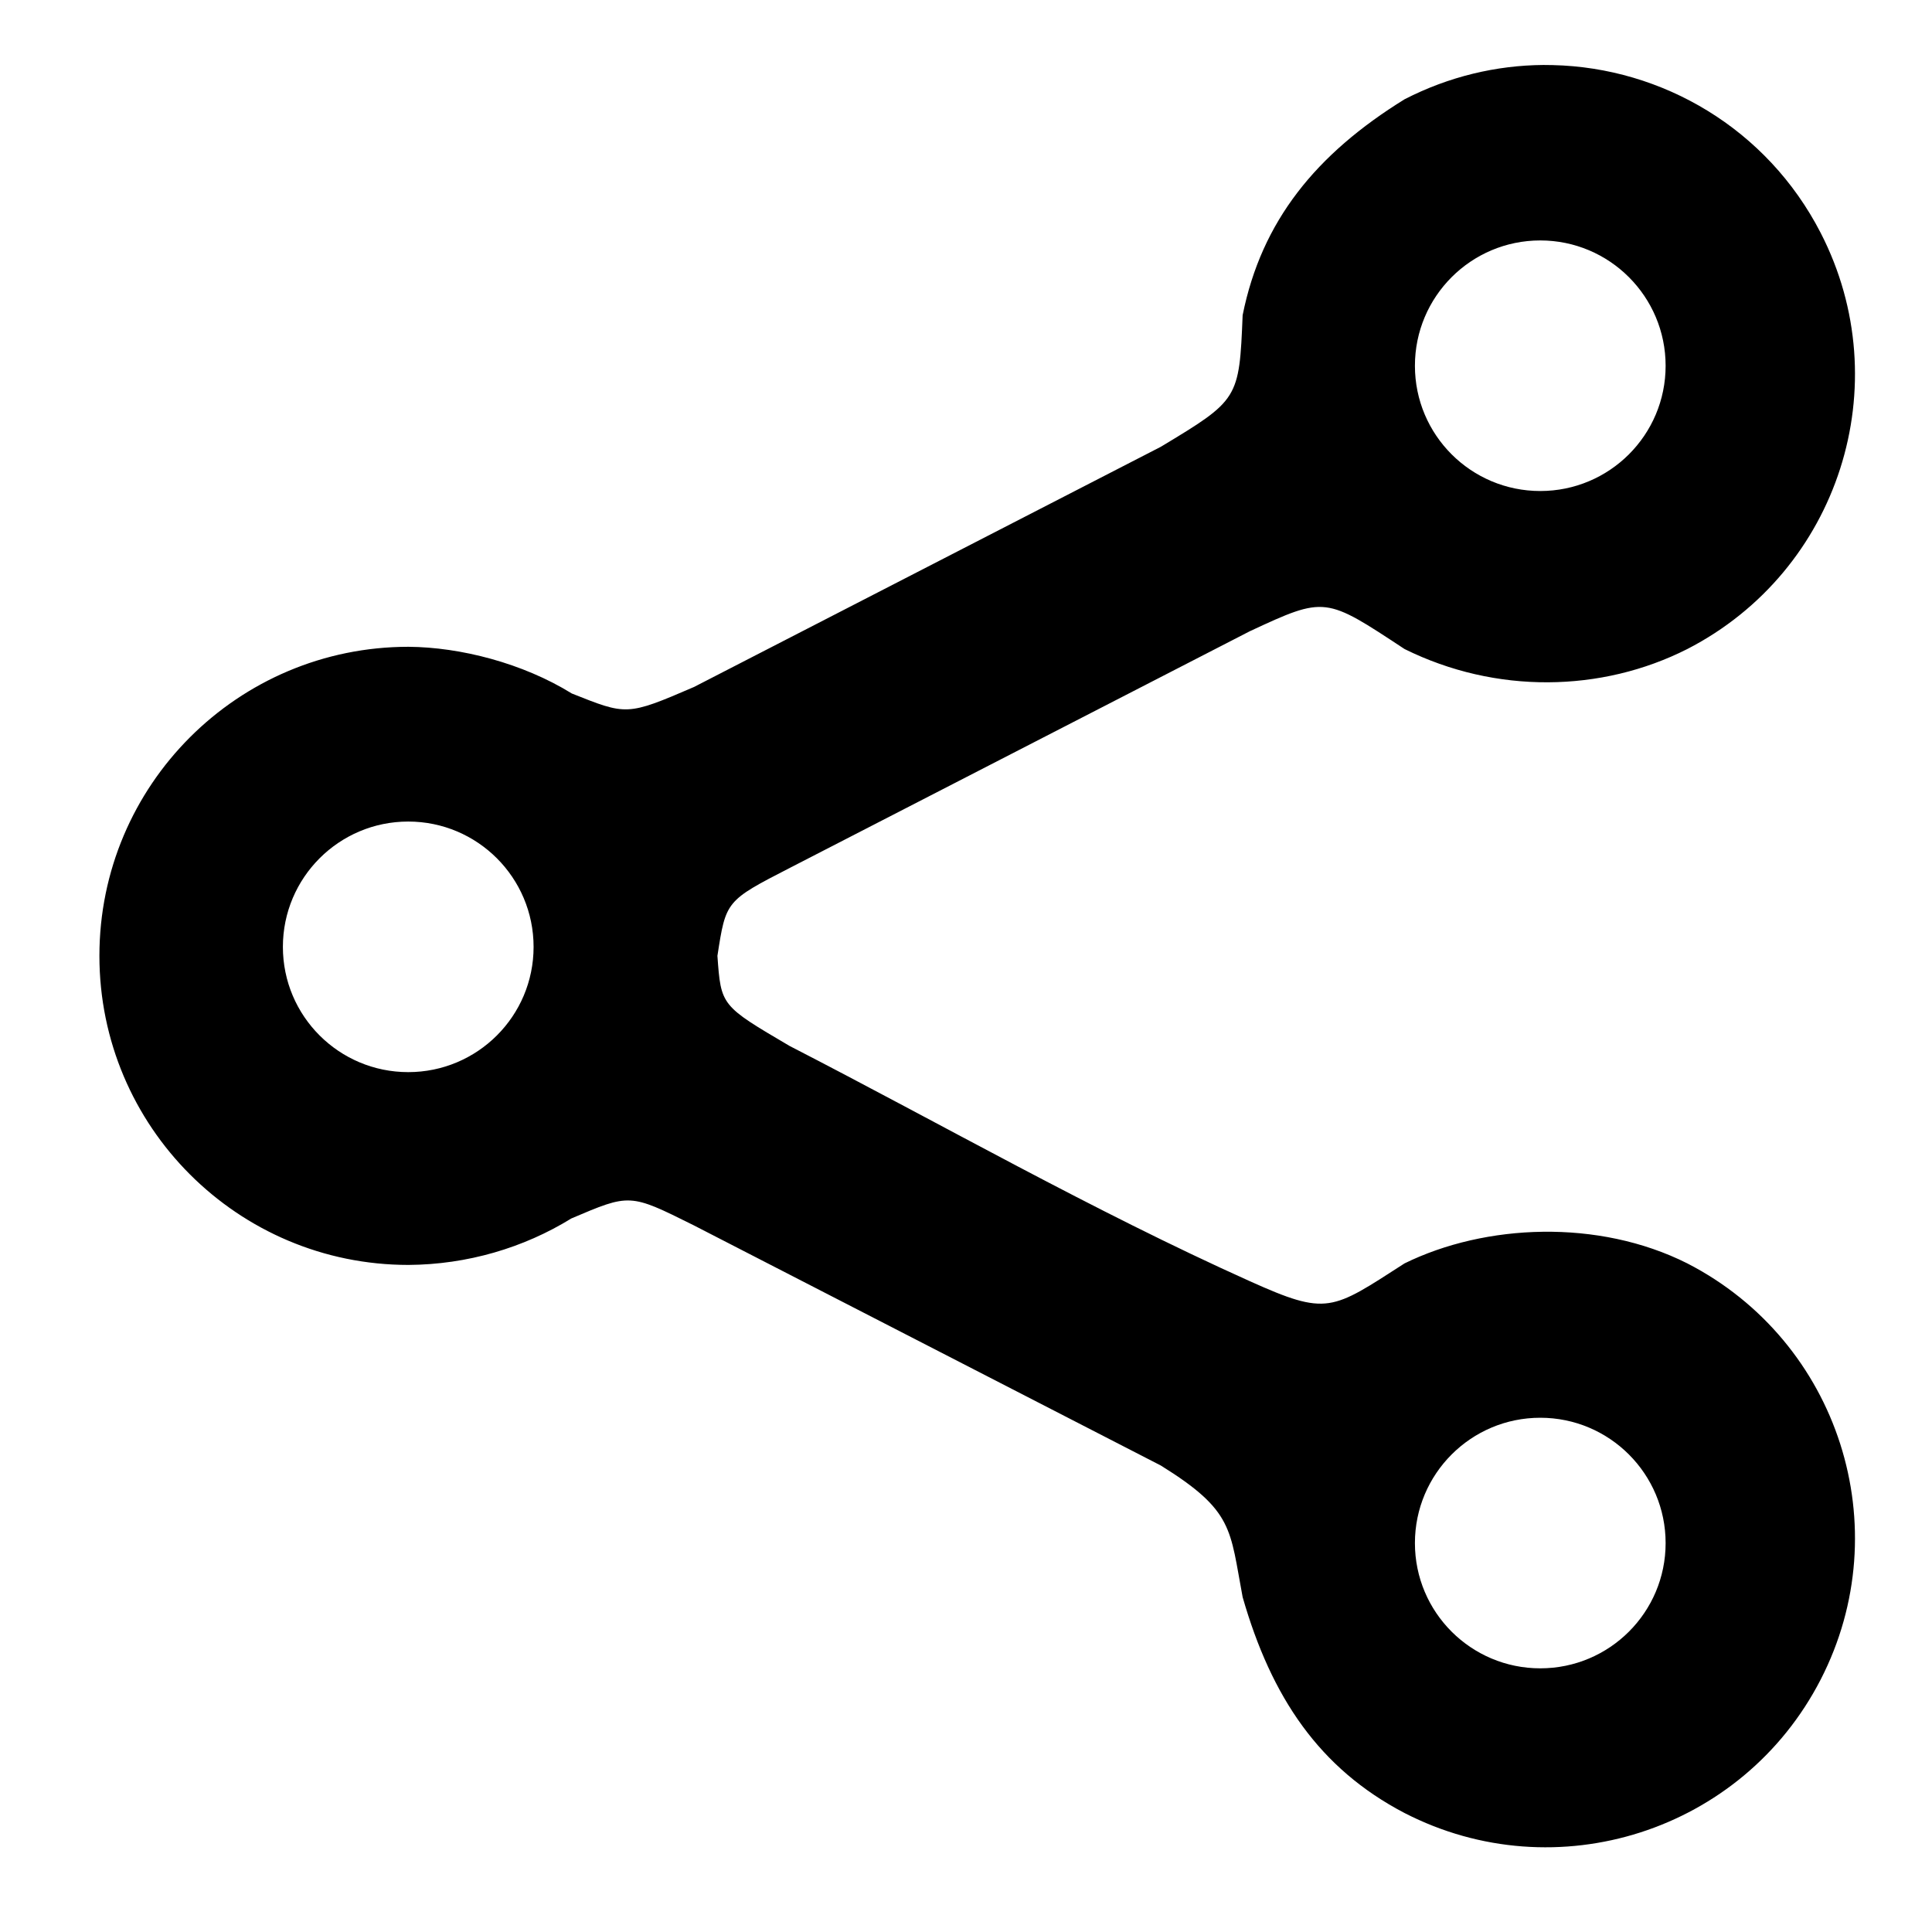 <?xml version="1.0" encoding="UTF-8" standalone="no"?>
<svg
   xmlns:dc="http://purl.org/dc/elements/1.1/"
   xmlns:cc="http://creativecommons.org/ns#"
   xmlns:rdf="http://www.w3.org/1999/02/22-rdf-syntax-ns#"
   xmlns:svg="http://www.w3.org/2000/svg"
   xmlns="http://www.w3.org/2000/svg"
   xmlns:sodipodi="http://sodipodi.sourceforge.net/DTD/sodipodi-0.dtd"
   xmlns:inkscape="http://www.inkscape.org/namespaces/inkscape"
   version="1.1"
   x="0px"
   y="0px"
   width="512px"
   height="512px"
   viewBox="0 0 512 512"
   enable-background="new 0 0 512 512"
   xml:space="preserve"
   id="shape"
   inkscape:version="0.48.2 r9819"
   sodipodi:docname="connection.svg"><defs
   id="defs7" /><sodipodi:namedview
   pagecolor="#ffffff"
   bordercolor="#666666"
   borderopacity="1"
   objecttolerance="10"
   gridtolerance="10"
   guidetolerance="10"
   inkscape:pageopacity="0"
   inkscape:pageshadow="2"
   id="namedview5"
   showgrid="false"
   inkscape:zoom="0.92187499"
   inkscape:cx="210.60915"
   inkscape:cy="267.63097"
   inkscape:window-width="1354"
   inkscape:window-height="728"
   inkscape:window-x="1973"
   inkscape:window-y="202"
   inkscape:window-maximized="0"
   inkscape:current-layer="shape" />

<path
   d="M 409 17.219 C 396.596 17.313 384.003 20.251 372.219 26.312 C 348.781 40.805 334.315 58.564 329.312 83.531 C 328.412 105.803 328.257 105.971 307.625 118.406 L 183.906 182.062 C 166.041 189.771 166.041 189.539 151.531 183.781 C 138.508 175.714 121.976 171.505 108.25 171.406 C 63.019 171.406 26.344 208.081 26.344 253.312 C 26.344 298.544 63.019 335.219 108.25 335.219 C 123.823 335.118 138.784 330.7 151.406 322.906 C 166.937 316.303 166.83 316.24 183.781 324.688 L 307.625 388.375 C 327.01 400.412 325.904 405.199 329.312 423.25 C 336.921 449.767 349.613 468.671 372.219 480.469 C 412.441 501.157 461.812 485.316 482.5 445.094 C 503.188 404.871 487.379 355.501 447.156 334.812 C 423.595 322.958 393.594 324.312 372.219 334.812 C 352.854 347.262 351.835 348.798 331.219 339.531 C 289.391 320.731 249.859 298.078 209.25 277.188 C 191.039 266.481 191.076 266.542 190.125 253.312 C 192.381 238.725 192.312 238.744 209.438 229.938 L 331.219 167.281 C 351.291 157.937 351.198 158.155 372.219 172 C 396.397 183.983 424.4 183.526 447.156 172 C 487.379 151.312 503.188 101.941 482.5 61.719 C 468.277 34.066 440.51 17.911 411.469 17.25 C 410.644 17.231 409.827 17.212 409 17.219 z M 408.188 63.719 C 426.529 63.719 441.406 78.596 441.406 96.938 C 441.406 115.279 426.529 130.125 408.188 130.125 C 389.846 130.125 374.969 115.279 374.969 96.938 C 374.969 78.596 389.846 63.719 408.188 63.719 z M 108.188 217.719 C 126.529 217.719 141.406 232.596 141.406 250.938 C 141.406 269.279 126.529 284.125 108.188 284.125 C 89.846 284.125 74.969 269.279 74.969 250.938 C 74.969 232.596 89.846 217.719 108.188 217.719 z M 408.188 375.719 C 426.529 375.719 441.406 390.596 441.406 408.938 C 441.406 427.279 426.529 442.125 408.188 442.125 C 389.846 442.125 374.969 427.279 374.969 408.938 C 374.969 390.596 389.846 375.719 408.188 375.719 z "
   id="path6" />
</svg>